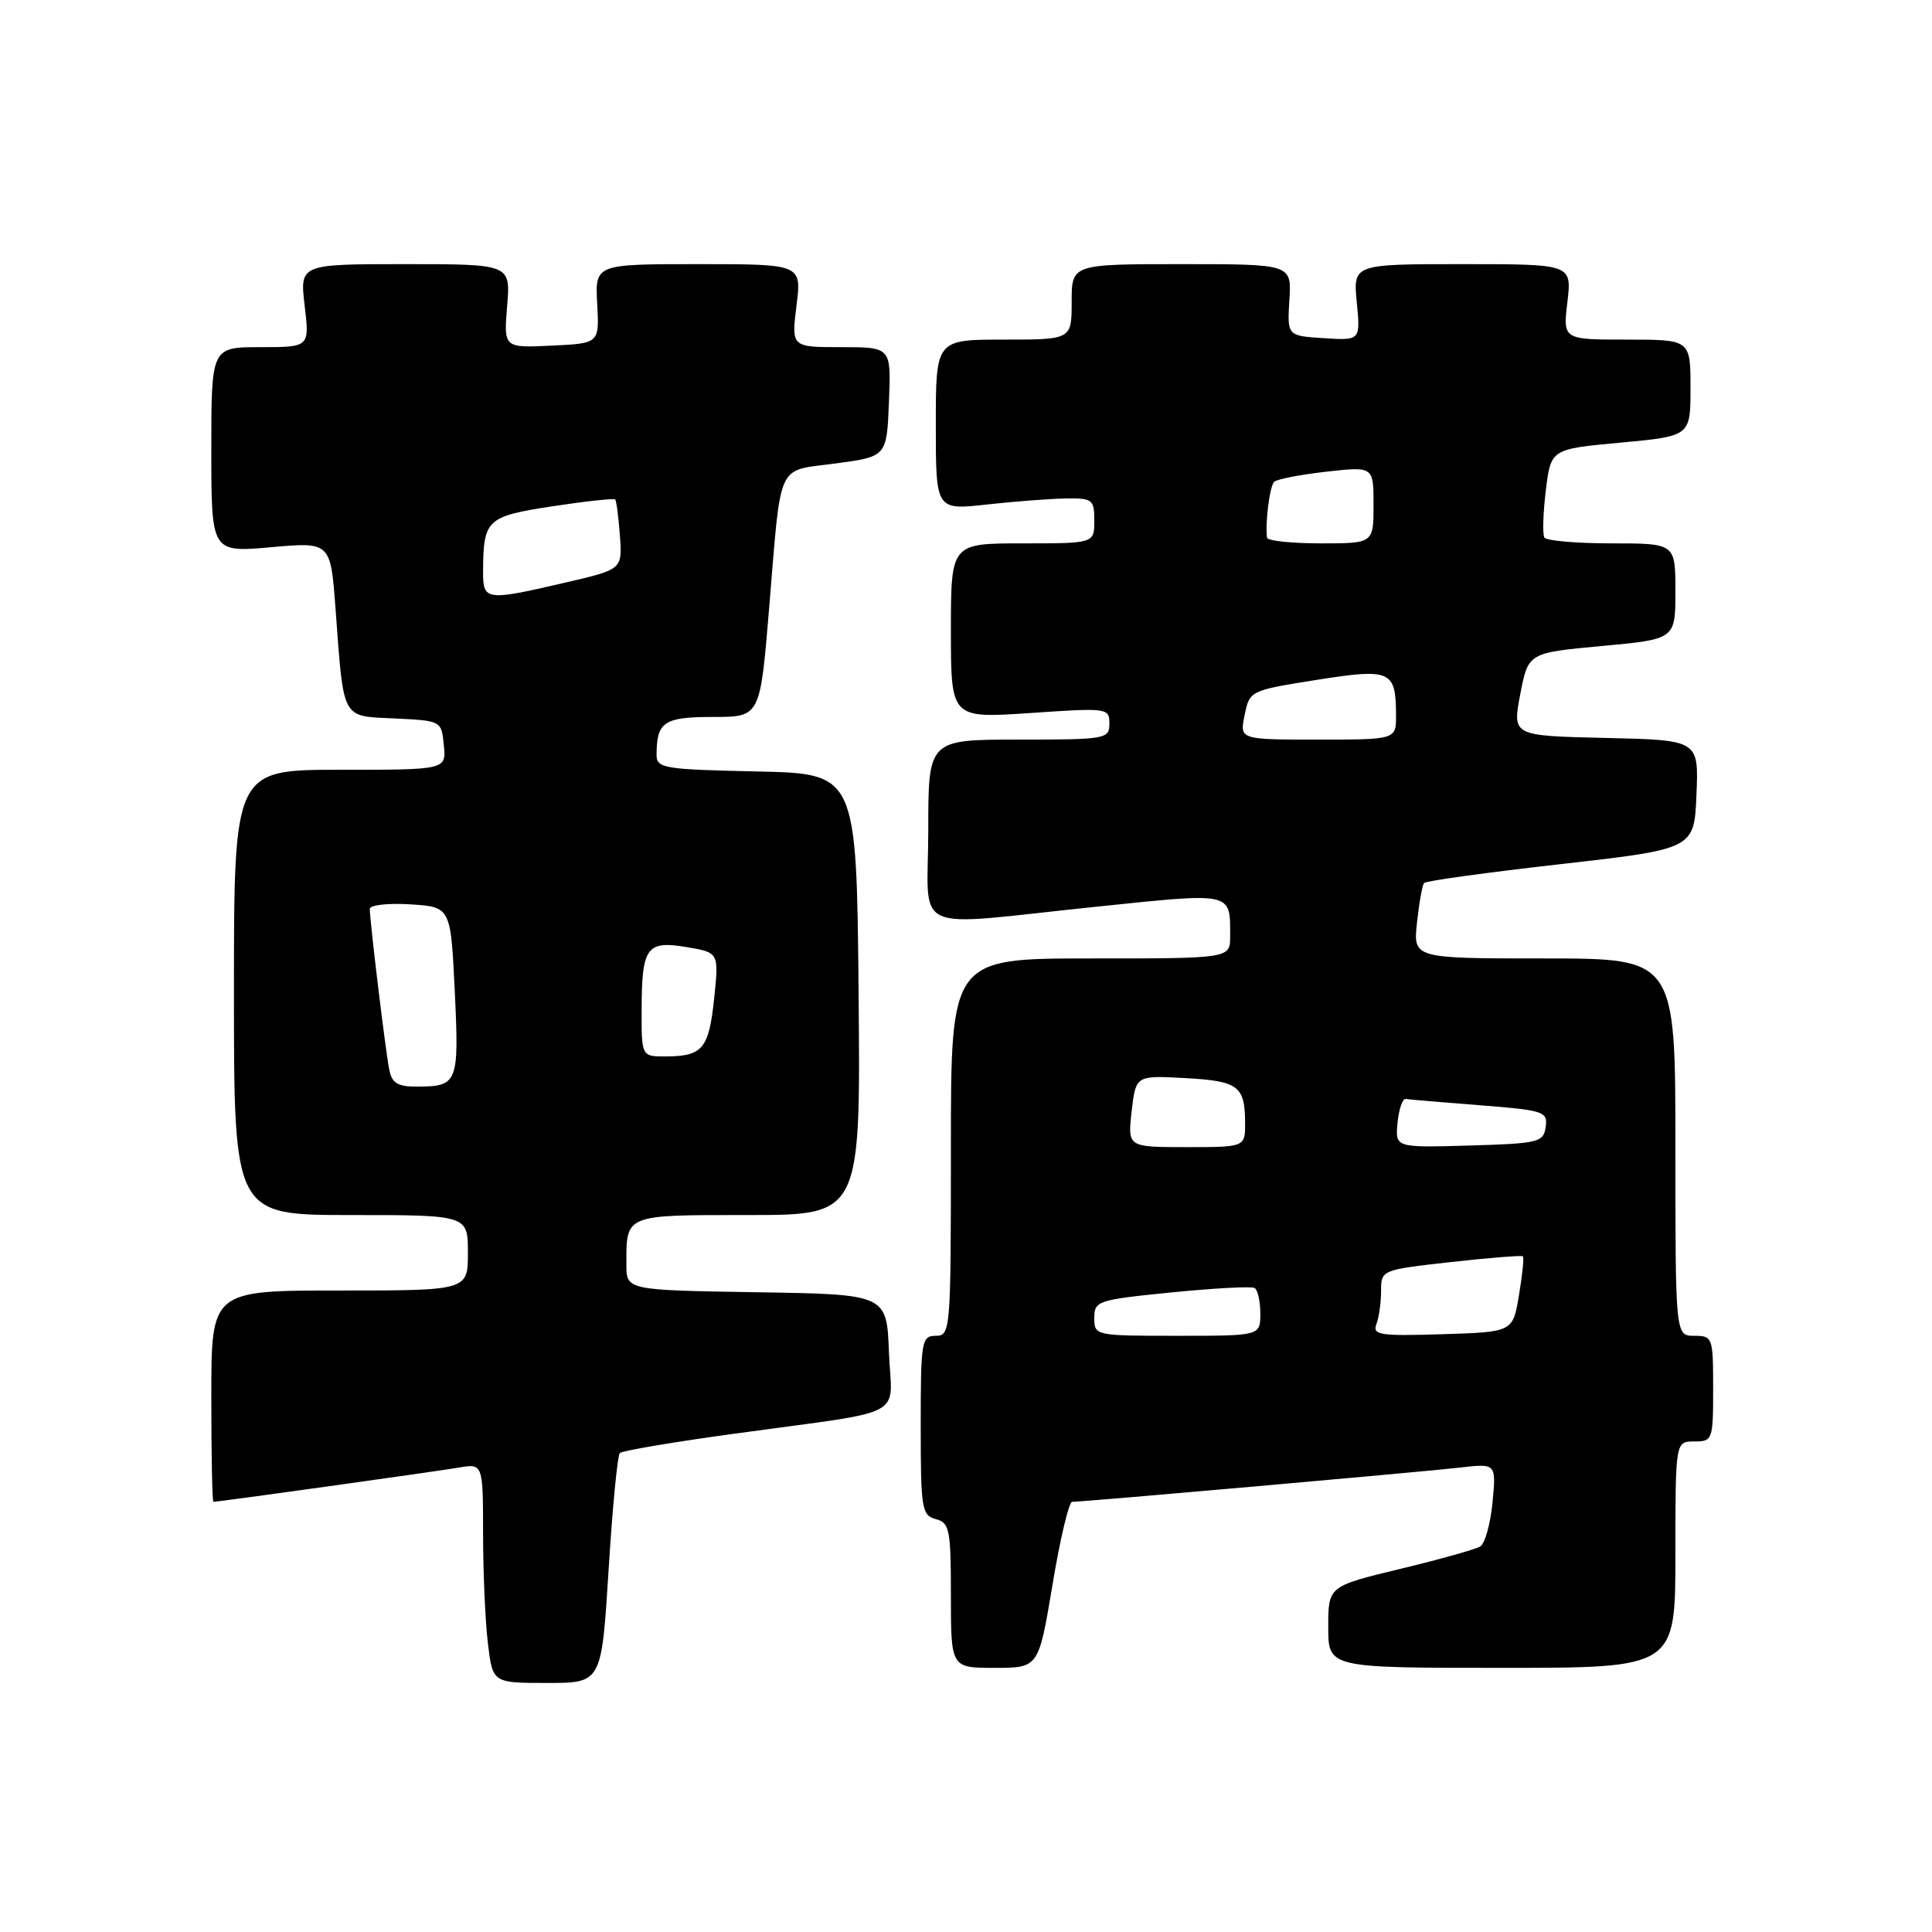 <?xml version="1.0" encoding="UTF-8" standalone="no"?>
<!DOCTYPE svg PUBLIC "-//W3C//DTD SVG 1.1//EN" "http://www.w3.org/Graphics/SVG/1.1/DTD/svg11.dtd" >
<svg xmlns="http://www.w3.org/2000/svg" xmlns:xlink="http://www.w3.org/1999/xlink" version="1.1" viewBox="0 0 256 256">
 <g >
 <path fill="currentColor"
d=" M 80.64 208.05 C 81.15 199.82 81.82 192.84 82.13 192.54 C 82.43 192.23 89.17 191.09 97.09 190.00 C 120.77 186.75 118.13 188.13 117.79 179.20 C 117.50 171.50 117.50 171.50 100.25 171.23 C 83.00 170.95 83.00 170.95 83.00 167.56 C 83.00 160.87 82.69 161.00 99.12 161.00 C 114.03 161.00 114.03 161.00 113.77 131.75 C 113.50 102.50 113.50 102.50 100.25 102.22 C 88.02 101.96 87.00 101.80 87.00 100.05 C 87.00 95.65 87.96 95.00 94.47 95.00 C 100.72 95.00 100.72 95.00 101.90 80.75 C 103.56 60.79 102.78 62.48 110.73 61.41 C 117.50 60.50 117.50 60.50 117.79 53.25 C 118.09 46.00 118.09 46.00 111.47 46.00 C 104.86 46.00 104.86 46.00 105.54 40.50 C 106.23 35.00 106.23 35.00 92.54 35.00 C 78.85 35.00 78.85 35.00 79.13 40.25 C 79.42 45.50 79.42 45.50 73.08 45.80 C 66.74 46.10 66.74 46.10 67.20 40.55 C 67.66 35.00 67.66 35.00 53.69 35.00 C 39.72 35.00 39.72 35.00 40.37 40.50 C 41.02 46.00 41.02 46.00 34.51 46.00 C 28.00 46.00 28.00 46.00 28.00 59.60 C 28.00 73.21 28.00 73.21 35.90 72.51 C 43.80 71.81 43.80 71.81 44.46 80.65 C 45.57 95.61 45.17 94.86 52.32 95.20 C 58.49 95.50 58.50 95.50 58.81 98.75 C 59.13 102.00 59.13 102.00 45.06 102.00 C 31.00 102.00 31.00 102.00 31.00 131.50 C 31.00 161.00 31.00 161.00 46.50 161.00 C 62.00 161.00 62.00 161.00 62.00 166.00 C 62.00 171.00 62.00 171.00 45.00 171.00 C 28.00 171.00 28.00 171.00 28.00 185.00 C 28.00 192.70 28.12 199.00 28.28 199.00 C 28.95 199.00 57.83 194.97 60.75 194.47 C 64.00 193.91 64.00 193.91 64.01 203.20 C 64.01 208.32 64.30 214.86 64.65 217.75 C 65.28 223.00 65.28 223.00 72.50 223.00 C 79.71 223.00 79.71 223.00 80.64 208.05 Z  M 139.46 210.00 C 140.46 203.95 141.64 199.00 142.06 199.00 C 143.59 199.00 188.62 195.02 193.38 194.47 C 198.26 193.90 198.26 193.90 197.77 199.05 C 197.50 201.89 196.77 204.52 196.15 204.91 C 195.54 205.29 190.75 206.63 185.52 207.89 C 176.00 210.19 176.00 210.19 176.00 215.59 C 176.00 221.00 176.00 221.00 199.00 221.00 C 222.00 221.00 222.00 221.00 222.00 206.00 C 222.00 191.00 222.00 191.00 224.50 191.00 C 226.93 191.00 227.00 190.80 227.00 184.00 C 227.00 177.20 226.93 177.00 224.50 177.00 C 222.00 177.00 222.00 177.00 222.00 152.00 C 222.00 127.00 222.00 127.00 204.62 127.00 C 187.25 127.00 187.25 127.00 187.76 122.25 C 188.04 119.64 188.46 117.28 188.70 117.00 C 188.94 116.72 197.09 115.60 206.82 114.50 C 224.50 112.49 224.50 112.49 224.79 105.28 C 225.09 98.06 225.09 98.06 212.74 97.78 C 200.39 97.50 200.39 97.50 201.44 92.00 C 202.50 86.50 202.50 86.50 212.25 85.60 C 222.00 84.70 222.00 84.70 222.00 78.35 C 222.00 72.00 222.00 72.00 213.56 72.00 C 208.92 72.00 204.90 71.65 204.64 71.23 C 204.38 70.80 204.46 67.99 204.83 64.98 C 205.50 59.50 205.50 59.50 214.75 58.65 C 224.00 57.79 224.00 57.79 224.00 51.40 C 224.00 45.00 224.00 45.00 215.55 45.00 C 207.09 45.00 207.09 45.00 207.69 40.00 C 208.28 35.00 208.28 35.00 193.79 35.00 C 179.29 35.00 179.29 35.00 179.78 40.06 C 180.27 45.12 180.27 45.12 175.41 44.81 C 170.56 44.50 170.56 44.50 170.85 39.75 C 171.15 35.00 171.15 35.00 156.58 35.00 C 142.00 35.00 142.00 35.00 142.00 40.00 C 142.00 45.00 142.00 45.00 133.00 45.00 C 124.00 45.00 124.00 45.00 124.00 56.30 C 124.00 67.60 124.00 67.60 130.75 66.85 C 134.46 66.44 139.19 66.08 141.25 66.05 C 144.76 66.00 145.00 66.19 145.00 69.00 C 145.00 72.00 145.00 72.00 135.50 72.00 C 126.00 72.00 126.00 72.00 126.00 83.60 C 126.00 95.19 126.00 95.19 136.50 94.48 C 146.76 93.78 147.00 93.81 147.00 95.88 C 147.00 97.92 146.56 98.00 135.00 98.00 C 123.00 98.00 123.00 98.00 123.00 110.00 C 123.00 124.08 120.10 122.75 145.22 120.15 C 163.52 118.25 163.00 118.14 163.00 124.08 C 163.00 127.00 163.00 127.00 144.50 127.00 C 126.00 127.00 126.00 127.00 126.00 152.00 C 126.00 176.33 125.95 177.00 124.00 177.00 C 122.11 177.00 122.00 177.67 122.00 188.88 C 122.00 199.93 122.14 200.80 124.00 201.29 C 125.82 201.77 126.00 202.65 126.00 211.41 C 126.00 221.00 126.00 221.00 131.81 221.00 C 137.62 221.00 137.62 221.00 139.46 210.00 Z  M 51.58 141.75 C 51.10 139.40 49.00 122.05 49.00 120.43 C 49.00 119.92 51.41 119.65 54.36 119.83 C 59.72 120.17 59.72 120.17 60.26 131.33 C 60.84 143.54 60.67 143.96 55.27 143.98 C 52.71 144.00 51.94 143.53 51.58 141.75 Z  M 85.02 133.75 C 85.04 125.48 85.68 124.60 91.01 125.50 C 95.26 126.22 95.26 126.22 94.63 132.30 C 93.93 138.97 93.10 139.96 88.25 139.98 C 85.00 140.00 85.00 140.00 85.02 133.75 Z  M 64.01 75.75 C 64.04 68.82 64.46 68.43 73.17 67.09 C 77.59 66.42 81.34 66.01 81.51 66.18 C 81.68 66.36 81.96 68.51 82.14 70.97 C 82.46 75.44 82.46 75.44 74.98 77.18 C 64.36 79.65 64.00 79.60 64.01 75.75 Z  M 145.00 174.64 C 145.00 172.38 145.43 172.23 155.25 171.25 C 160.89 170.69 165.84 170.42 166.25 170.67 C 166.66 170.92 167.00 172.44 167.00 174.06 C 167.00 177.00 167.00 177.00 156.00 177.00 C 145.11 177.00 145.00 176.98 145.00 174.64 Z  M 182.38 175.46 C 182.72 174.57 183.00 172.58 183.00 171.05 C 183.00 168.28 183.05 168.26 192.25 167.23 C 197.34 166.66 201.63 166.32 201.79 166.47 C 201.96 166.63 201.72 168.95 201.27 171.63 C 200.46 176.50 200.46 176.50 191.11 176.79 C 182.83 177.05 181.83 176.89 182.38 175.46 Z  M 149.95 147.25 C 150.50 142.50 150.50 142.50 157.00 142.85 C 164.09 143.24 164.96 143.88 164.98 148.75 C 165.00 152.00 165.00 152.00 157.20 152.00 C 149.41 152.00 149.41 152.00 149.95 147.25 Z  M 185.18 148.79 C 185.36 146.98 185.84 145.55 186.26 145.62 C 186.68 145.69 191.09 146.06 196.07 146.45 C 204.61 147.12 205.10 147.28 204.81 149.33 C 204.52 151.37 203.89 151.52 194.68 151.79 C 184.87 152.07 184.87 152.07 185.18 148.79 Z  M 164.92 94.75 C 165.58 91.52 165.64 91.49 174.39 90.10 C 184.30 88.53 184.96 88.82 184.98 94.75 C 185.00 98.00 185.00 98.00 174.63 98.00 C 164.25 98.00 164.25 98.00 164.92 94.75 Z  M 167.89 71.25 C 167.62 69.31 168.24 64.43 168.83 63.85 C 169.20 63.49 172.31 62.89 175.75 62.50 C 182.00 61.80 182.00 61.80 182.00 66.90 C 182.00 72.00 182.00 72.00 175.00 72.00 C 171.15 72.00 167.95 71.66 167.89 71.25 Z "/>
</g>
</svg>